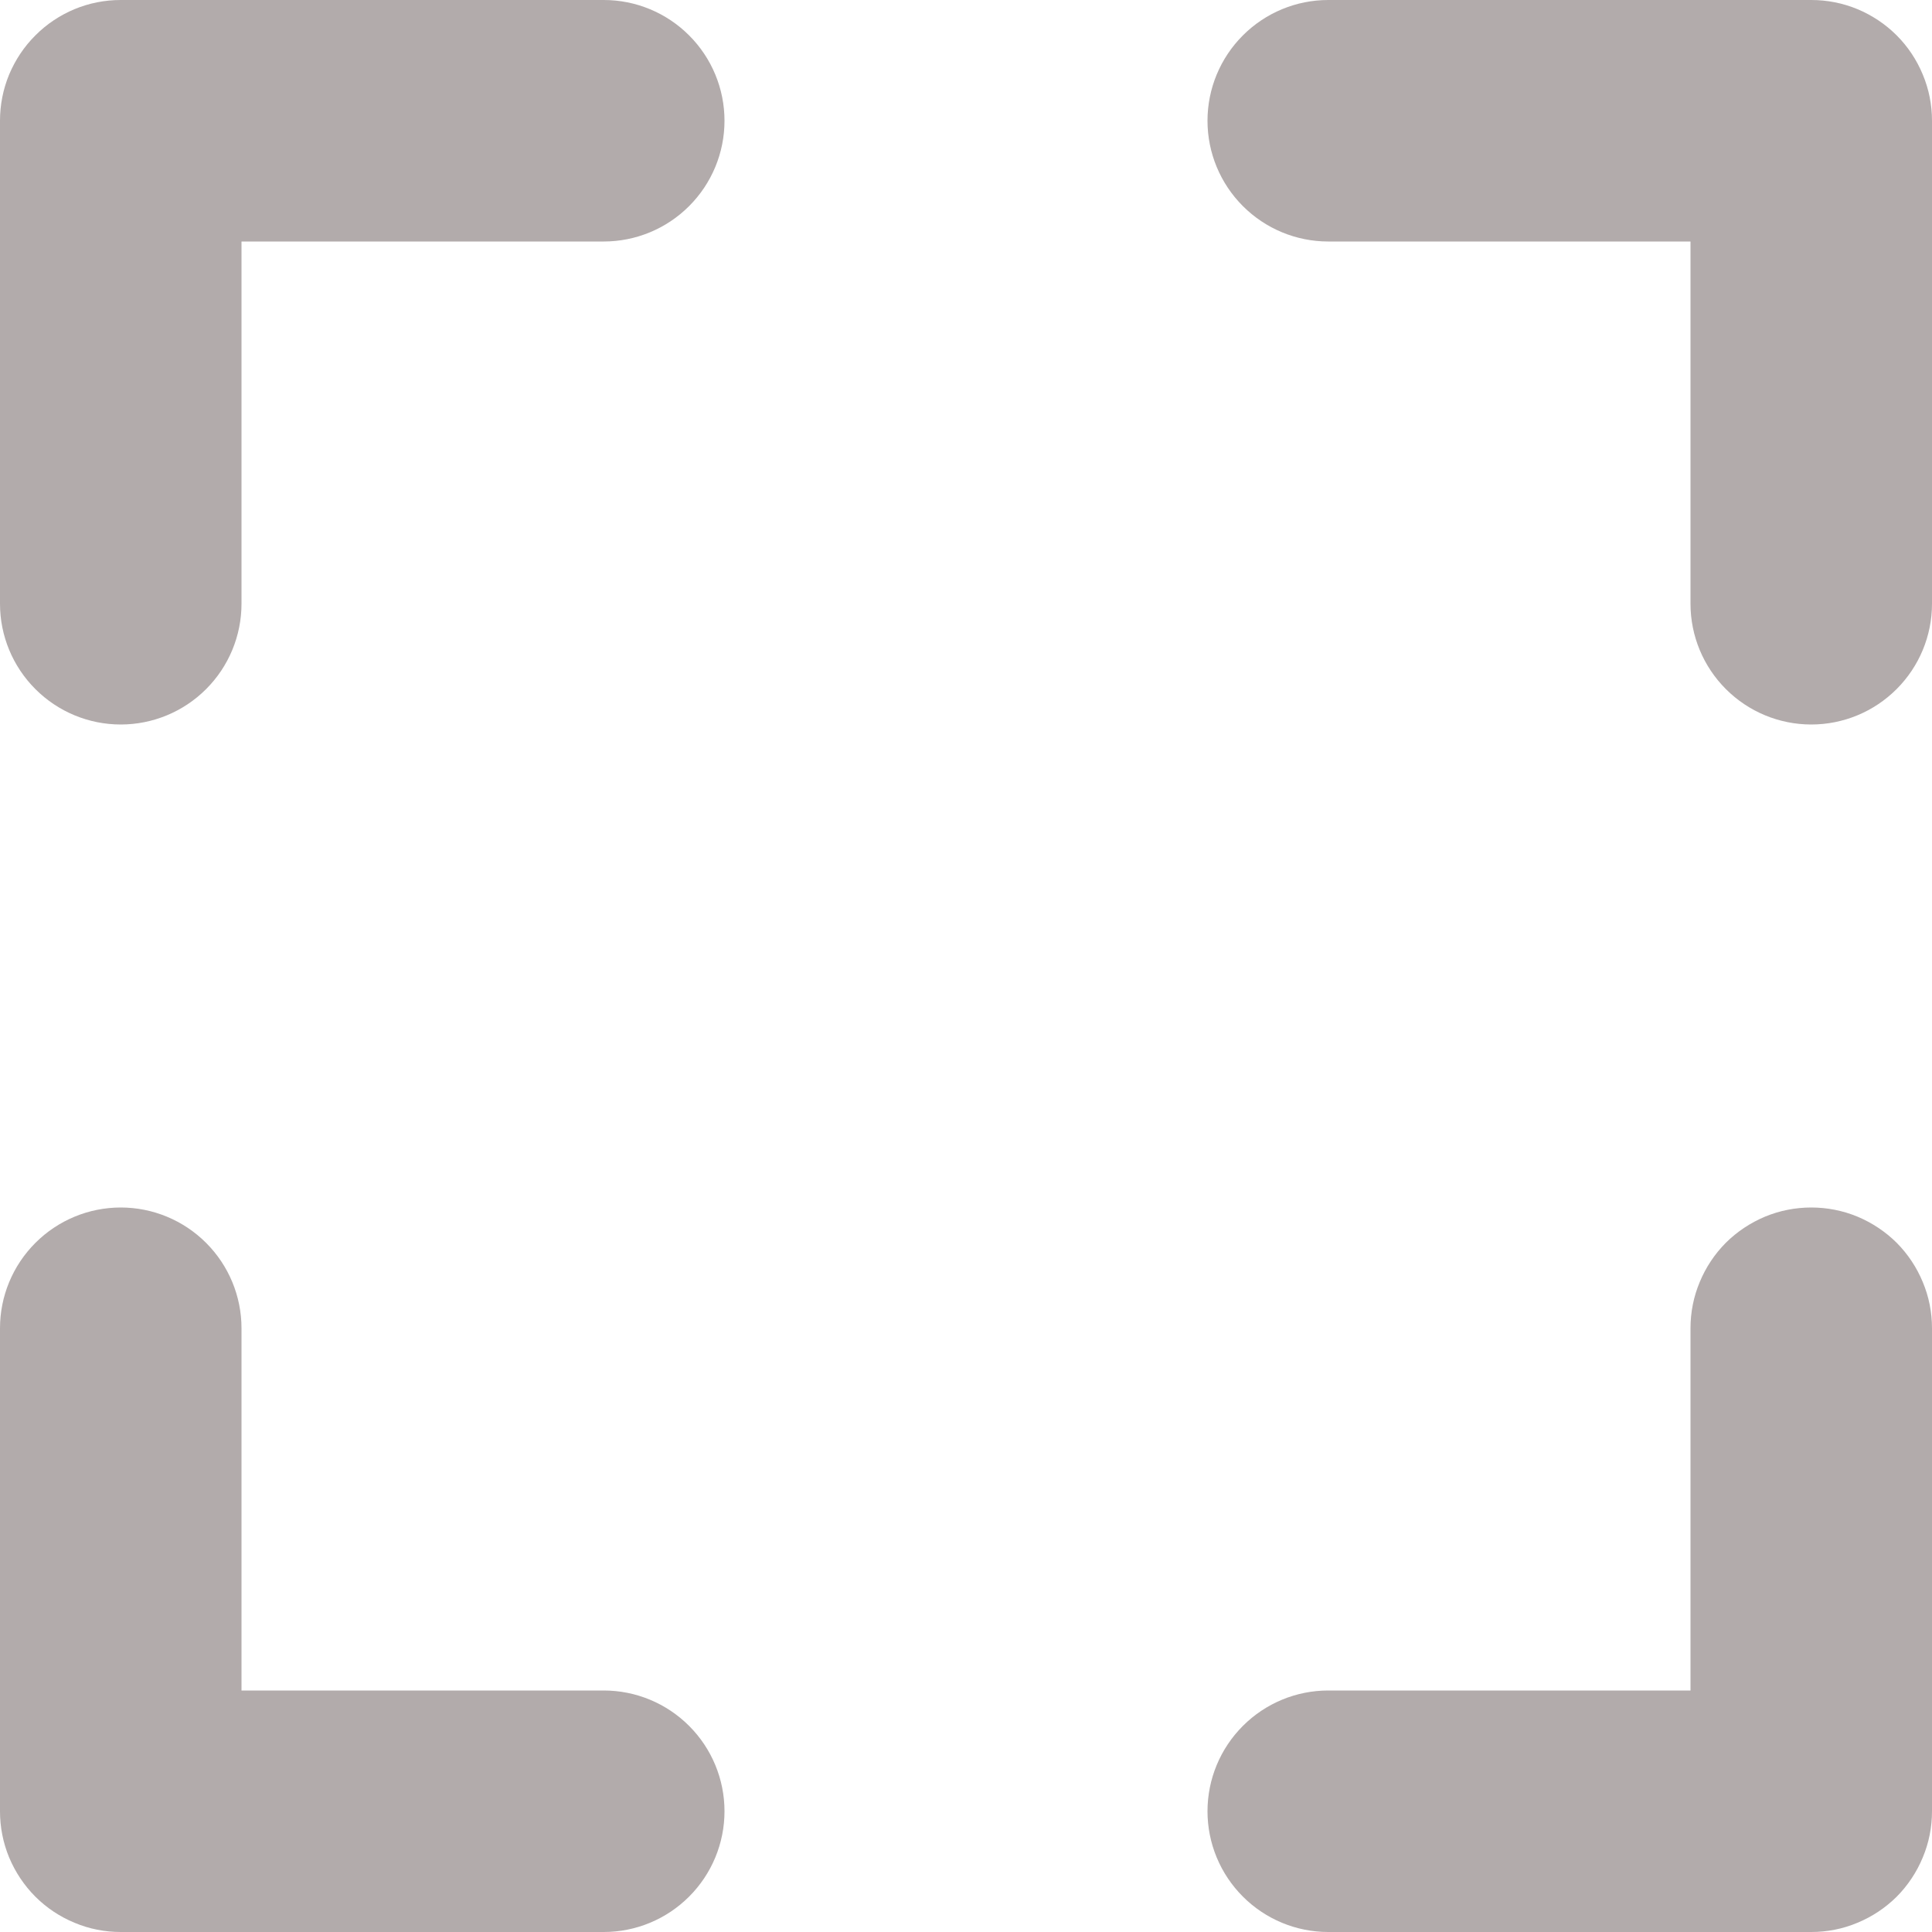 <svg width="22" height="22" viewBox="0 0 22 22" fill="none" xmlns="http://www.w3.org/2000/svg">
<path d="M6.875 2.21035e-07H1.375C1.194 -0 1.016 0.035 0.849 0.104C0.682 0.174 0.53 0.275 0.403 0.403C0.275 0.53 0.174 0.682 0.104 0.849C0.035 1.016 -0 1.194 2.21035e-07 1.375V6.875C2.21035e-07 7.24 0.145 7.589 0.403 7.847C0.661 8.105 1.01 8.25 1.375 8.25C1.74 8.25 2.089 8.105 2.347 7.847C2.605 7.589 2.75 7.24 2.75 6.875V2.75H6.875C7.24 2.75 7.589 2.605 7.847 2.347C8.105 2.089 8.25 1.74 8.25 1.375C8.25 1.01 8.105 0.661 7.847 0.403C7.589 0.145 7.24 2.21035e-07 6.875 2.21035e-07Z" fill="#B2ABAB"/>
<path d="M20.625 2.21035e-07H15.125C14.76 2.21035e-07 14.411 0.145 14.153 0.403C13.895 0.661 13.75 1.01 13.75 1.375C13.75 1.74 13.895 2.089 14.153 2.347C14.411 2.605 14.76 2.75 15.125 2.75H19.25V6.875C19.25 7.24 19.395 7.589 19.653 7.847C19.911 8.105 20.26 8.25 20.625 8.25C20.99 8.25 21.339 8.105 21.597 7.847C21.855 7.589 22 7.24 22 6.875V1.375C22 1.194 21.965 1.016 21.895 0.849C21.826 0.682 21.725 0.53 21.598 0.403C21.47 0.275 21.318 0.174 21.151 0.104C20.984 0.035 20.806 -0 20.625 2.21035e-07Z" fill="#B2ABAB"/>
<path d="M6.875 19.25H2.75V15.125C2.75 14.76 2.605 14.411 2.347 14.153C2.089 13.895 1.74 13.75 1.375 13.75C1.01 13.75 0.661 13.895 0.403 14.153C0.145 14.411 2.21035e-07 14.76 2.21035e-07 15.125V20.625C-0 20.806 0.035 20.984 0.104 21.151C0.174 21.318 0.275 21.47 0.403 21.598C0.53 21.725 0.682 21.826 0.849 21.895C1.016 21.965 1.194 22 1.375 22H6.875C7.24 22 7.589 21.855 7.847 21.597C8.105 21.339 8.25 20.99 8.25 20.625C8.25 20.26 8.105 19.911 7.847 19.653C7.589 19.395 7.24 19.25 6.875 19.25Z" fill="#B2ABAB"/>
<path d="M20.625 13.75C20.444 13.75 20.266 13.785 20.099 13.854C19.932 13.924 19.78 14.025 19.652 14.152C19.525 14.28 19.424 14.432 19.355 14.599C19.285 14.766 19.25 14.944 19.25 15.125V19.25H15.125C14.76 19.25 14.411 19.395 14.153 19.653C13.895 19.911 13.75 20.26 13.75 20.625C13.75 20.99 13.895 21.339 14.153 21.597C14.411 21.855 14.76 22 15.125 22H20.625C20.806 22 20.984 21.965 21.151 21.895C21.318 21.826 21.47 21.725 21.598 21.598C21.725 21.47 21.826 21.318 21.895 21.151C21.965 20.984 22 20.806 22 20.625V15.125C22 14.944 21.965 14.766 21.895 14.599C21.826 14.432 21.725 14.28 21.598 14.152C21.47 14.025 21.318 13.924 21.151 13.854C20.984 13.785 20.806 13.75 20.625 13.75Z" fill="#B2ABAB"/>
</svg>
